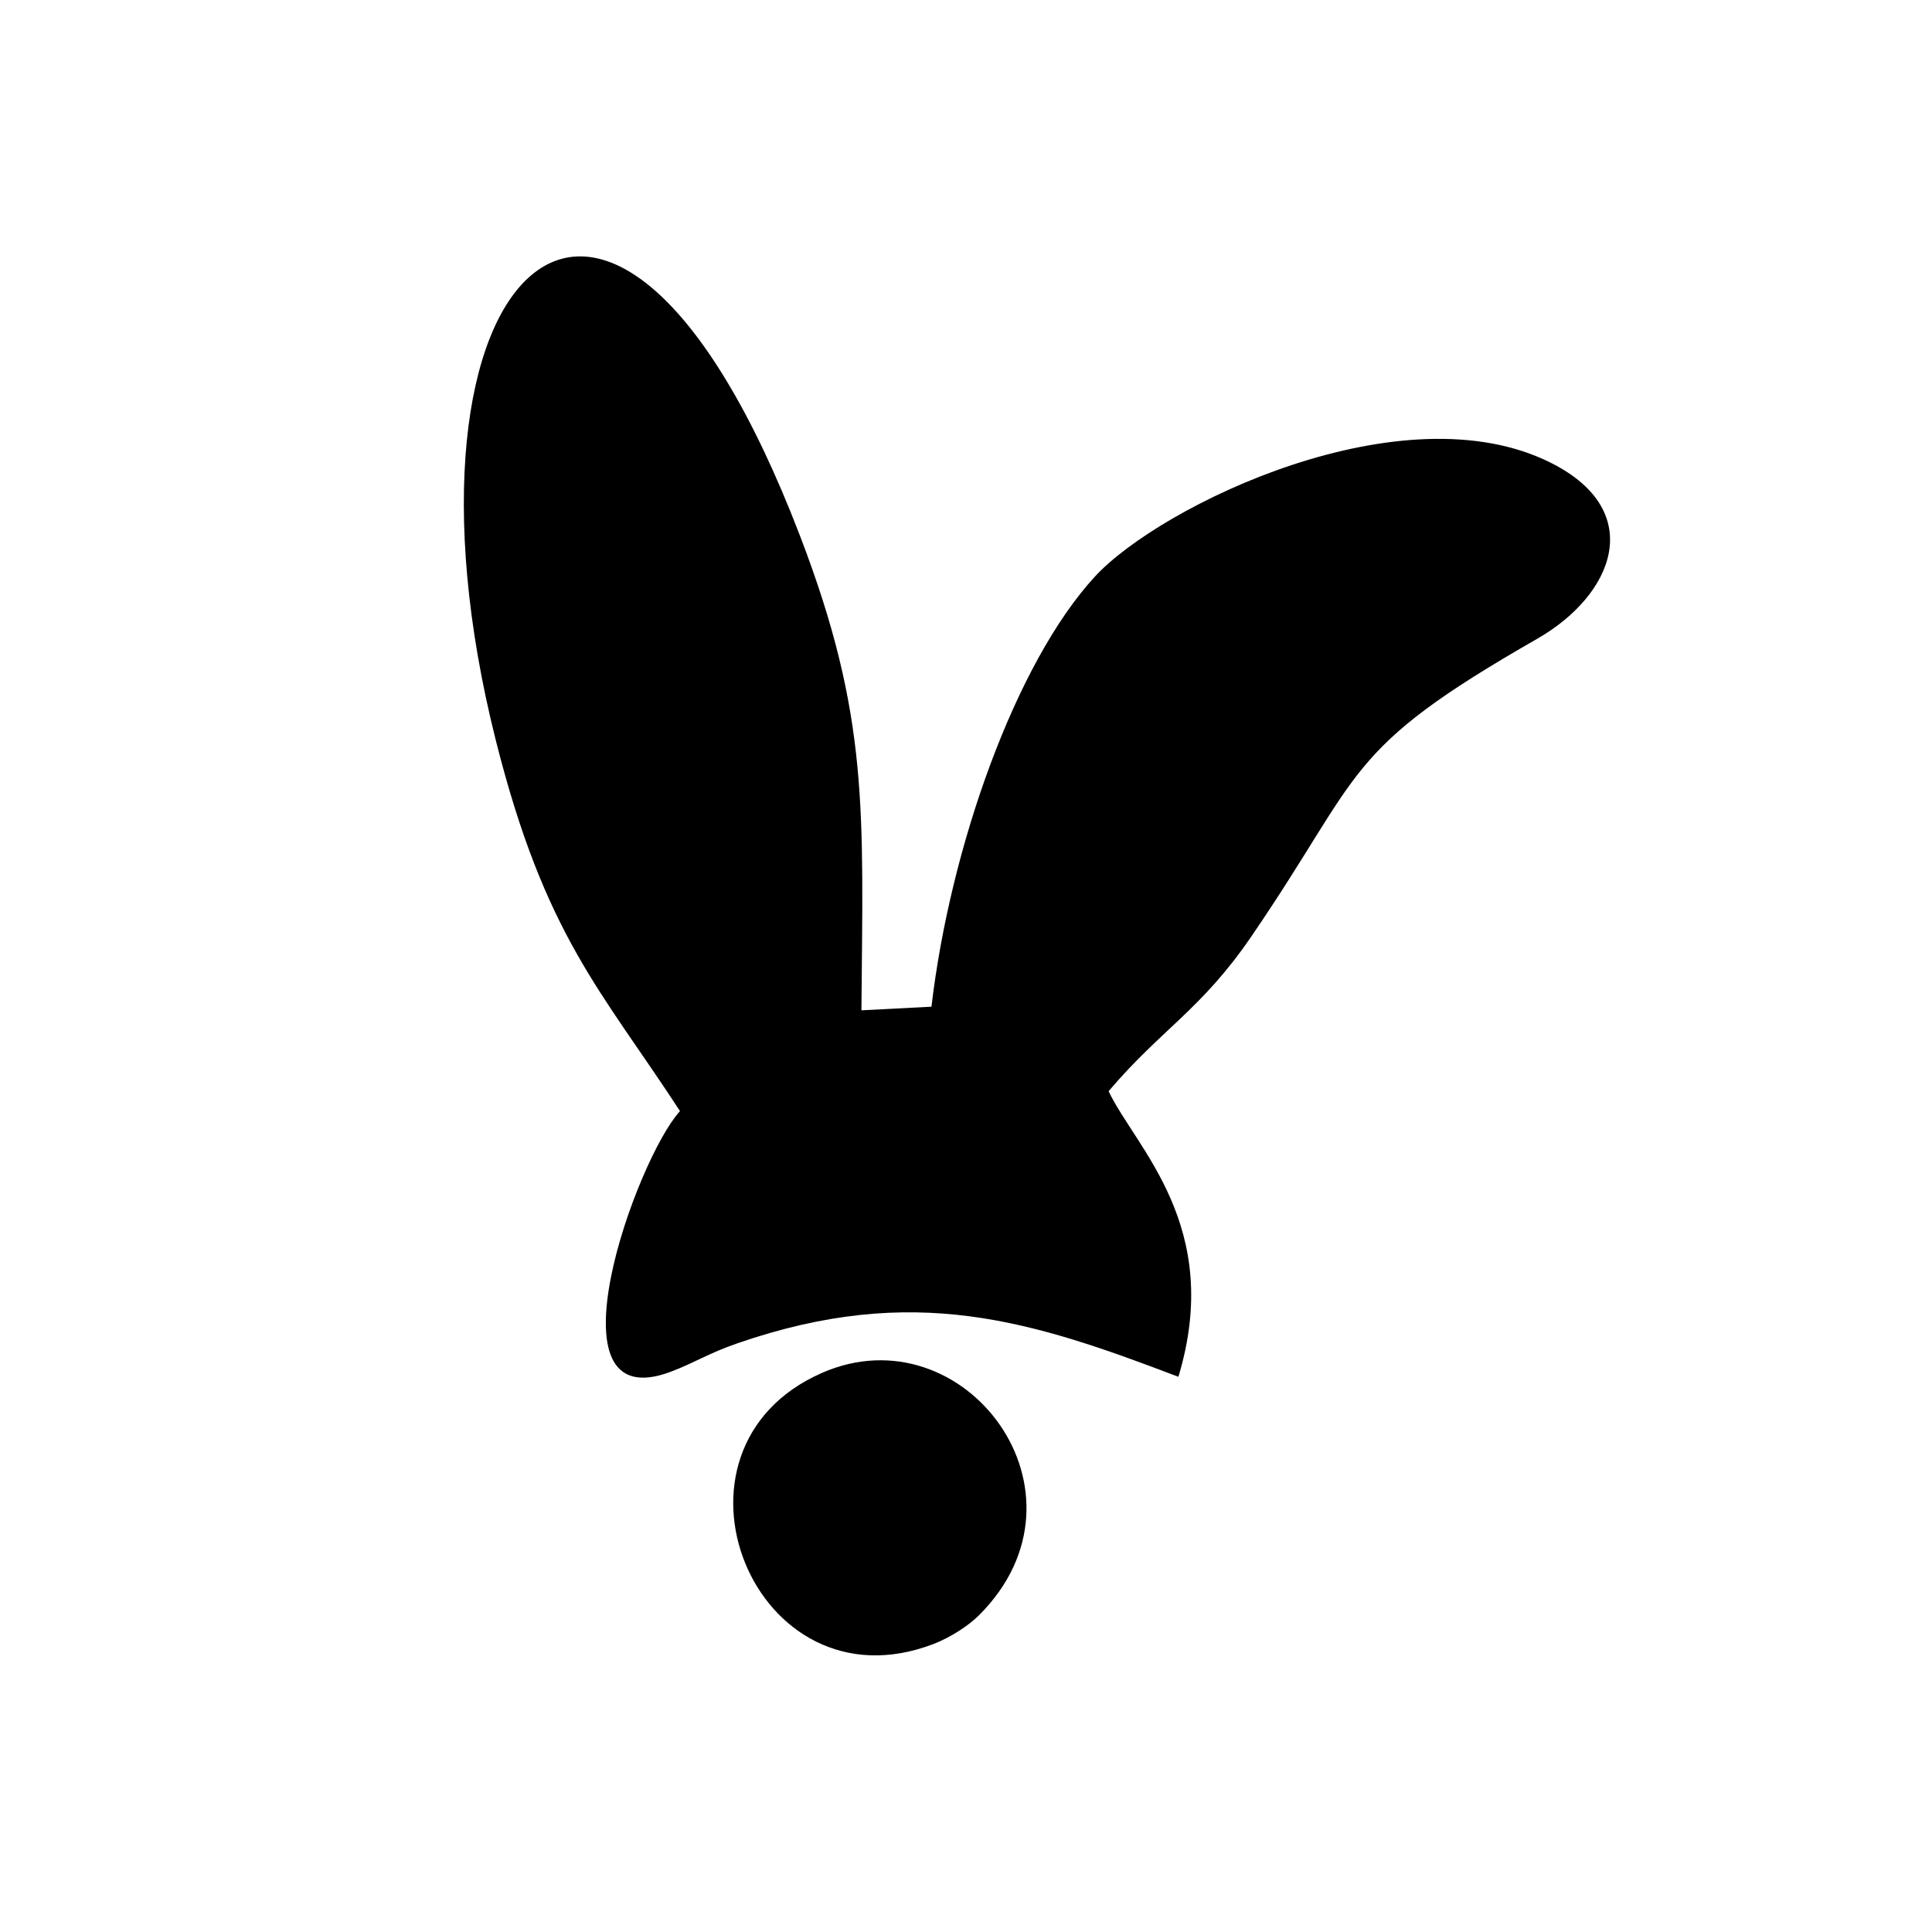 <!-- Generated by IcoMoon.io -->
<svg version="1.1" xmlns="http://www.w3.org/2000/svg" width="32" height="32" viewBox="0 0 32 32">
<title>xiiber</title>
<path d="M11.262 18.402c-1.3-1.995-2.232-2.893-3.049-6.136-1.944-7.719 1.845-11.719 5.039-3.387 1.148 2.995 1.042 4.538 1.016 7.855l1.16-0.060c0.309-2.642 1.394-5.698 2.707-7.124 1.080-1.173 5.103-3.132 7.569-1.876 1.567 0.798 1.032 2.176-0.246 2.908-3.251 1.861-2.845 2.172-4.739 4.939-0.828 1.209-1.487 1.527-2.357 2.553 0.443 0.934 1.91 2.233 1.156 4.73-2.417-0.92-4.376-1.568-7.306-0.554-0.485 0.168-0.704 0.32-1.101 0.47-2.124 0.801-0.573-3.527 0.152-4.317zM13.616 22.739c-2.886 1.261-1.129 5.636 1.847 4.49 0.31-0.119 0.602-0.325 0.75-0.473 2.035-2.026-0.241-5.048-2.598-4.017z"></path>
</svg>
